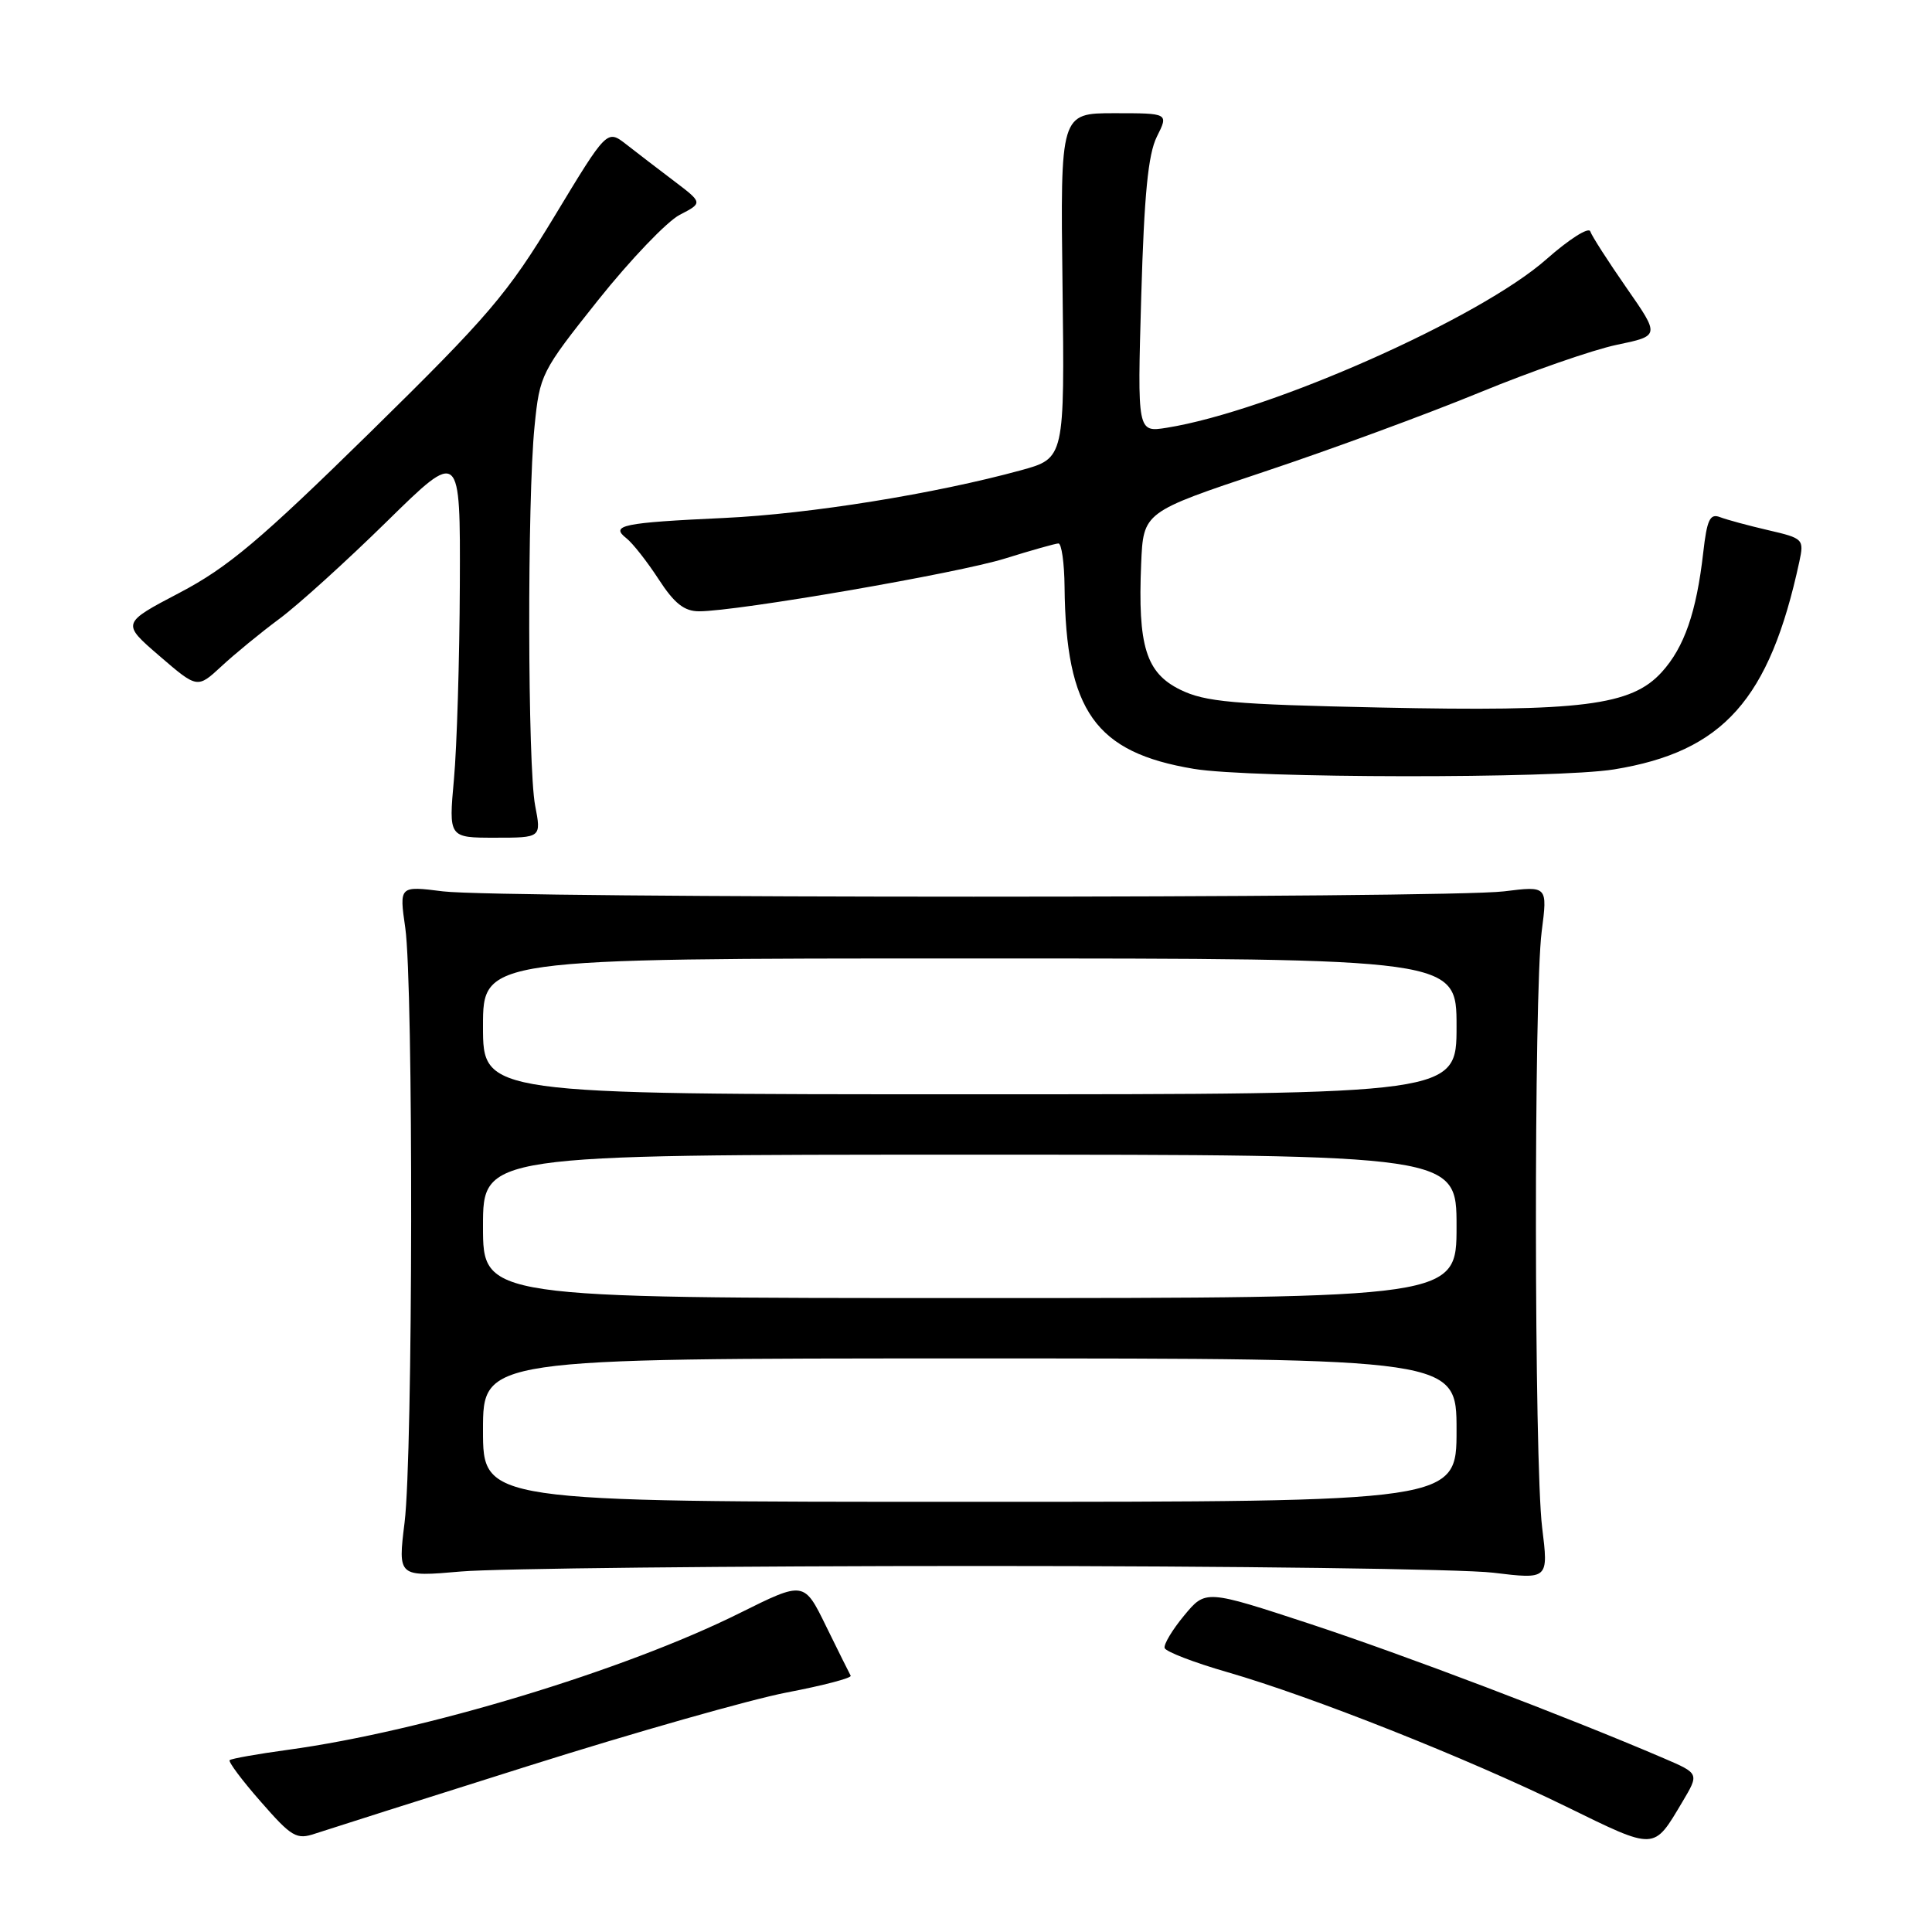 <?xml version="1.0" encoding="UTF-8" standalone="no"?>
<!DOCTYPE svg PUBLIC "-//W3C//DTD SVG 1.1//EN" "http://www.w3.org/Graphics/SVG/1.1/DTD/svg11.dtd" >
<svg xmlns="http://www.w3.org/2000/svg" xmlns:xlink="http://www.w3.org/1999/xlink" version="1.1" viewBox="0 0 256 256">
 <g >
 <path fill="currentColor"
d=" M 222.93 238.75 C 225.16 235.00 225.16 235.00 220.48 232.99 C 207.56 227.45 186.02 219.27 173.63 215.19 C 159.75 210.63 159.75 210.63 156.91 214.06 C 155.34 215.95 154.18 217.89 154.32 218.37 C 154.46 218.85 158.22 220.30 162.67 221.58 C 173.85 224.81 194.35 232.94 207.50 239.37 C 219.48 245.23 219.06 245.24 222.93 238.75 Z  M 70.00 234.00 C 84.03 229.57 99.44 225.19 104.26 224.26 C 109.08 223.34 112.89 222.34 112.72 222.04 C 112.55 221.74 111.09 218.80 109.47 215.50 C 106.54 209.50 106.54 209.50 98.02 213.74 C 82.77 221.34 56.11 229.41 38.15 231.86 C 34.11 232.41 30.64 233.03 30.43 233.23 C 30.23 233.44 32.08 235.92 34.56 238.74 C 38.66 243.43 39.29 243.80 41.77 242.96 C 43.27 242.46 55.98 238.42 70.00 234.00 Z  M 130.00 207.50 C 163.28 207.50 193.80 207.90 197.84 208.39 C 205.19 209.28 205.19 209.28 204.34 202.39 C 203.28 193.74 203.23 131.59 204.28 123.44 C 205.06 117.39 205.06 117.39 199.28 118.11 C 191.74 119.05 66.25 119.05 58.70 118.11 C 52.90 117.38 52.90 117.38 53.70 122.94 C 54.79 130.52 54.72 192.75 53.61 201.73 C 52.72 208.96 52.72 208.96 61.11 208.23 C 65.72 207.83 96.72 207.50 130.00 207.50 Z  M 70.91 106.75 C 69.91 101.58 69.85 66.20 70.83 56.49 C 71.52 49.62 71.69 49.27 79.26 39.76 C 83.52 34.42 88.38 29.34 90.06 28.47 C 93.13 26.88 93.13 26.88 89.32 23.99 C 87.22 22.40 84.36 20.21 82.97 19.12 C 80.43 17.15 80.43 17.15 73.49 28.63 C 67.23 38.97 64.79 41.83 49.02 57.31 C 34.46 71.59 30.20 75.18 23.80 78.54 C 16.10 82.58 16.10 82.58 21.12 86.91 C 26.15 91.24 26.15 91.24 29.33 88.30 C 31.07 86.68 34.52 83.85 37.00 82.01 C 39.48 80.18 45.89 74.37 51.25 69.11 C 61.00 59.54 61.00 59.54 60.93 77.52 C 60.89 87.41 60.54 98.99 60.15 103.25 C 59.45 111.00 59.45 111.00 65.59 111.00 C 71.73 111.00 71.73 111.00 70.91 106.75 Z  M 213.87 101.95 C 228.33 99.60 234.47 92.72 238.42 74.43 C 239.06 71.44 238.96 71.33 234.29 70.25 C 231.66 69.64 228.78 68.86 227.90 68.52 C 226.58 68.01 226.18 68.87 225.69 73.20 C 224.79 81.12 223.18 85.77 220.19 89.06 C 216.16 93.50 209.62 94.32 182.86 93.75 C 163.34 93.34 159.70 93.01 156.39 91.39 C 151.85 89.16 150.75 85.61 151.21 74.68 C 151.50 67.85 151.50 67.85 167.50 62.51 C 176.30 59.58 189.12 54.86 196.00 52.03 C 202.88 49.20 211.08 46.35 214.23 45.69 C 219.95 44.50 219.95 44.50 215.52 38.14 C 213.09 34.64 210.92 31.27 210.72 30.66 C 210.51 30.04 207.91 31.70 204.92 34.34 C 196.10 42.15 168.32 54.48 154.60 56.68 C 150.70 57.30 150.70 57.30 151.22 39.27 C 151.61 25.79 152.13 20.44 153.29 18.11 C 154.85 15.00 154.85 15.00 147.67 15.00 C 140.50 15.00 140.50 15.00 140.79 37.86 C 141.07 60.72 141.07 60.72 135.29 62.31 C 123.94 65.42 107.32 68.10 96.00 68.63 C 82.46 69.26 80.81 69.60 83.00 71.32 C 83.83 71.97 85.75 74.41 87.27 76.75 C 89.35 79.96 90.67 81.00 92.63 81.00 C 97.71 81.00 126.98 75.95 133.19 74.00 C 136.66 72.92 139.84 72.02 140.25 72.01 C 140.66 72.01 141.03 74.59 141.06 77.75 C 141.23 94.22 145.13 99.71 158.20 101.88 C 165.73 103.14 206.27 103.19 213.87 101.95 Z  M 64.00 189.50 C 64.00 180.00 64.00 180.00 128.50 180.00 C 193.00 180.00 193.00 180.00 193.00 189.50 C 193.00 199.00 193.00 199.00 128.50 199.00 C 64.00 199.00 64.00 199.00 64.00 189.50 Z  M 64.00 162.50 C 64.00 153.00 64.00 153.00 128.50 153.00 C 193.00 153.00 193.00 153.00 193.00 162.50 C 193.00 172.00 193.00 172.00 128.50 172.00 C 64.00 172.00 64.00 172.00 64.00 162.50 Z  M 64.00 136.00 C 64.00 127.00 64.00 127.00 128.50 127.00 C 193.00 127.00 193.00 127.00 193.00 136.00 C 193.00 145.00 193.00 145.00 128.50 145.00 C 64.00 145.00 64.00 145.00 64.00 136.00 Z "/>
</g>
</svg>